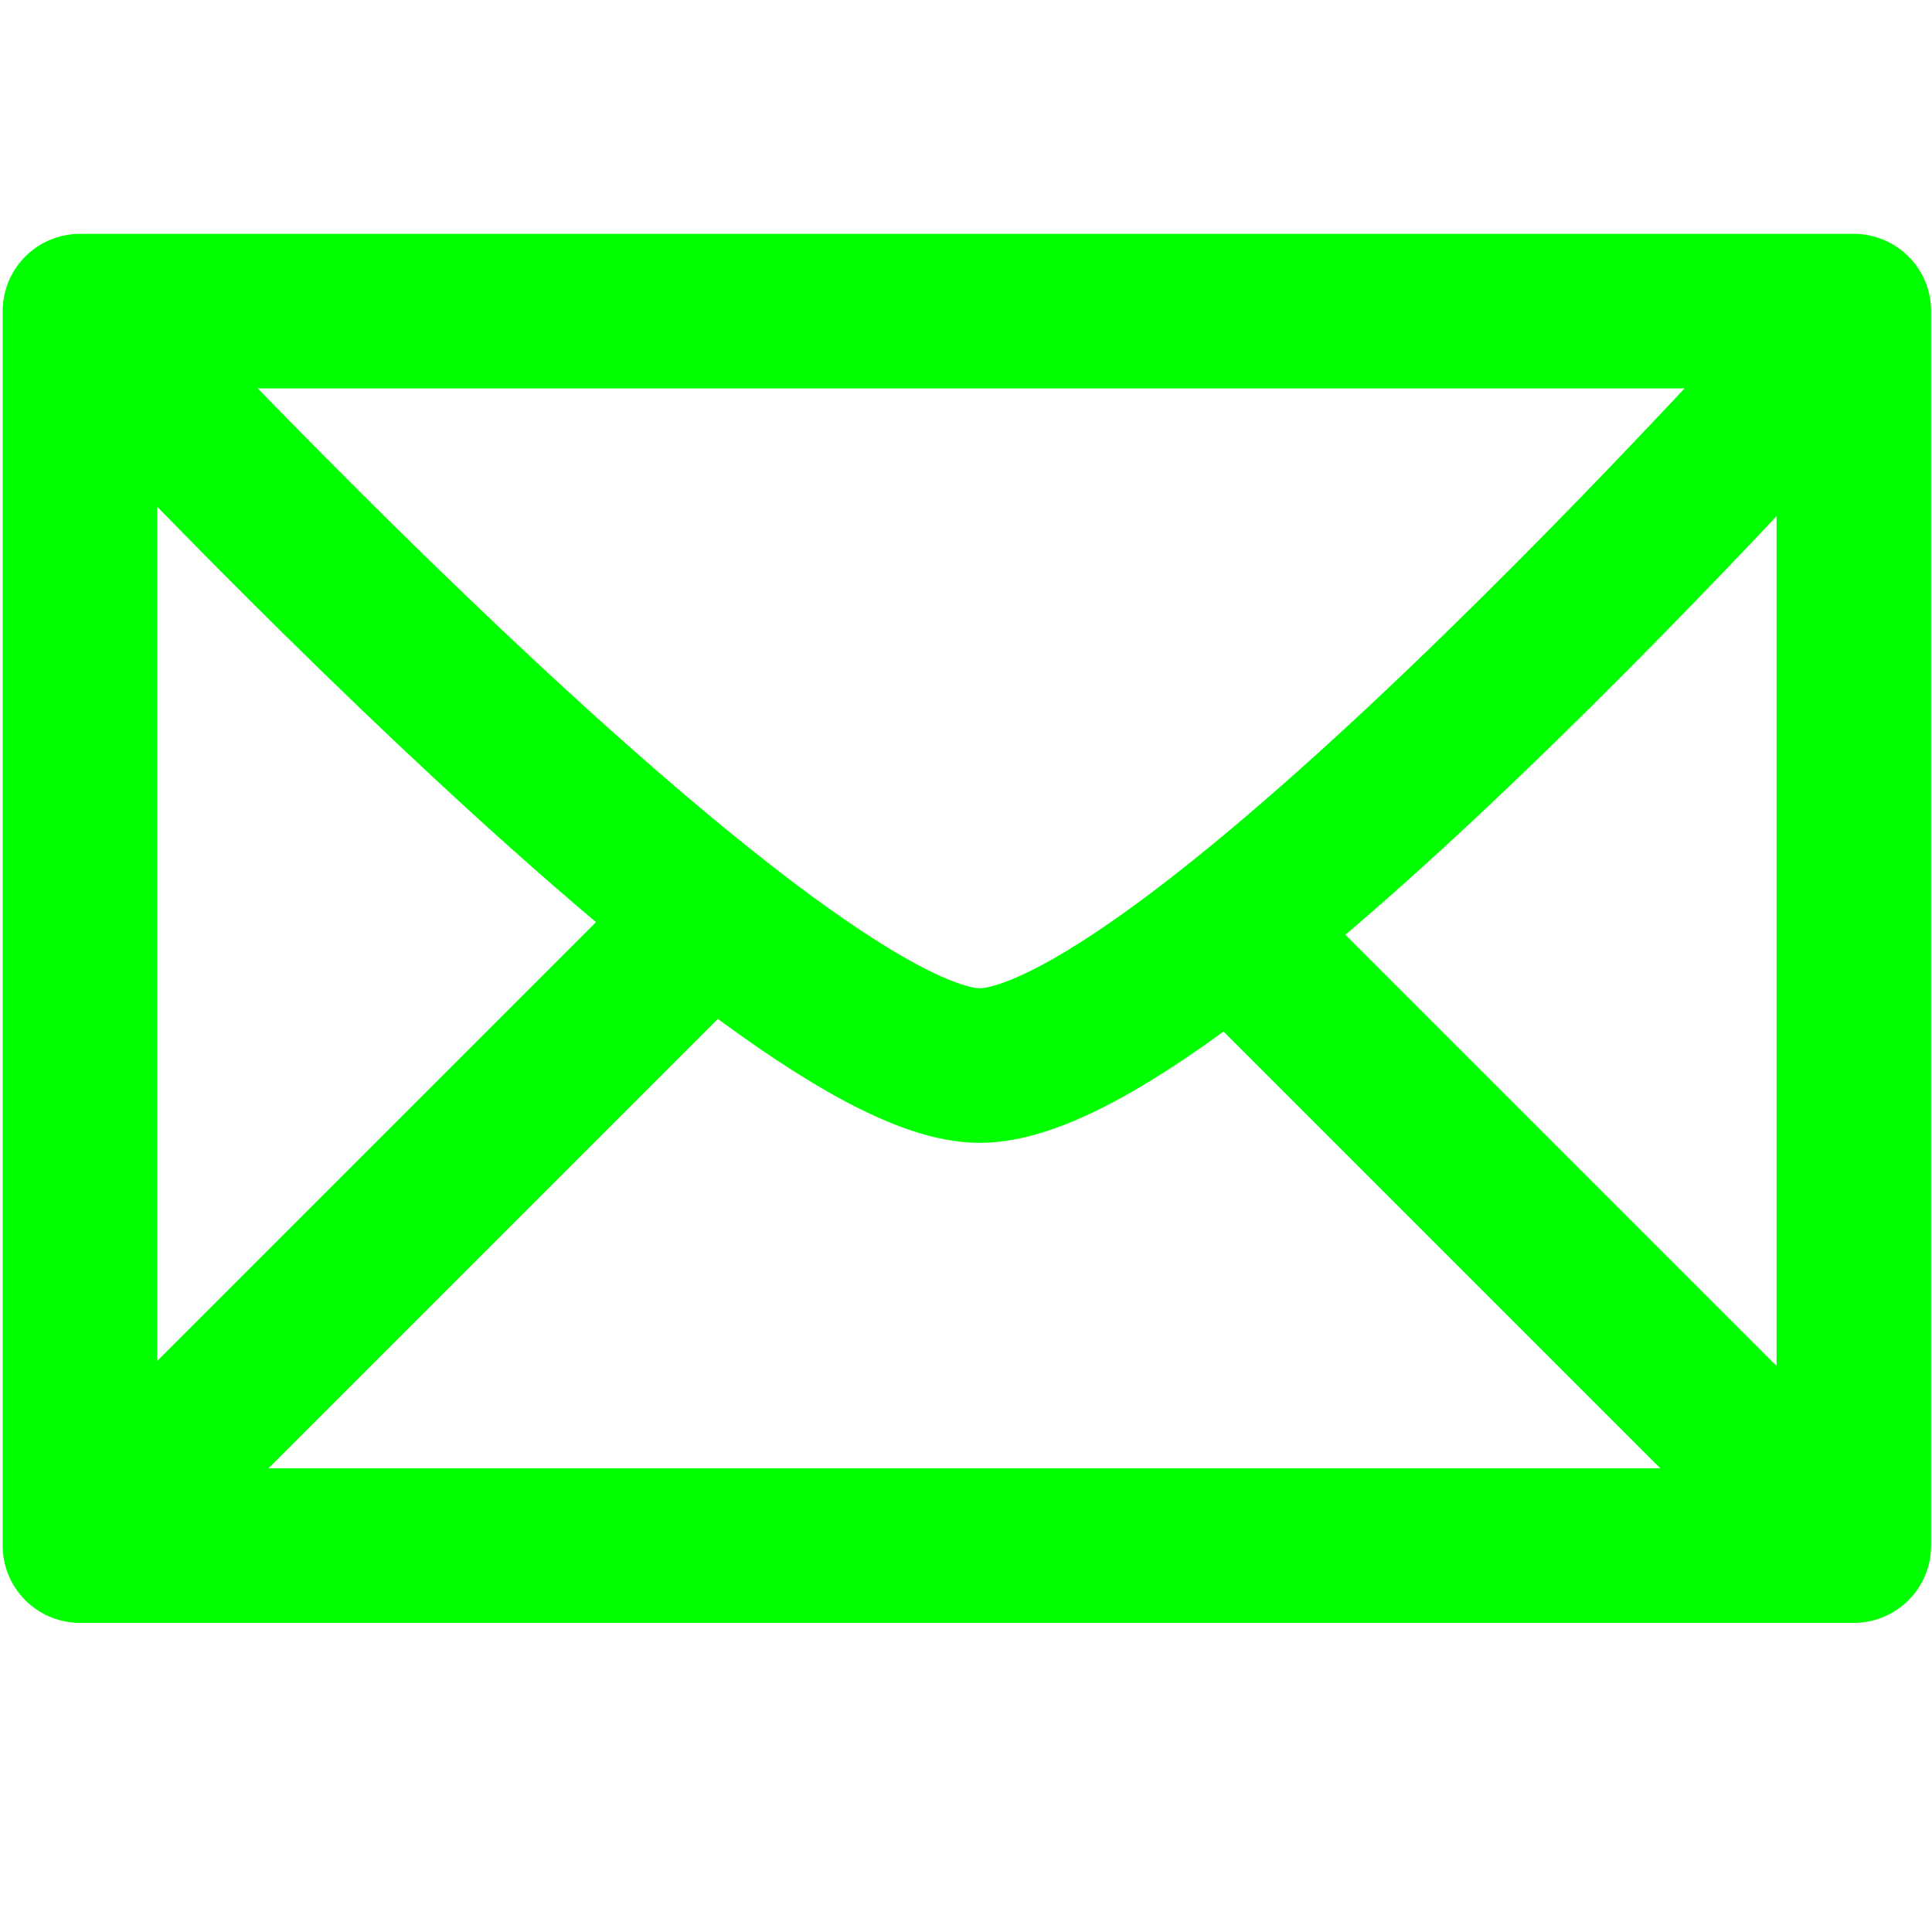 <?xml version="1.0" encoding="utf-8"?>
<svg viewBox="0 0 500 500" xmlns="http://www.w3.org/2000/svg">
  <rect x="20.691" y="80.52" width="459.08" height="319.48" style="fill: none; stroke: rgb(0, 255, 0); stroke-width: 40px; stroke-linejoin: round;"/>
  <path style="fill: none; stroke: rgb(0, 255, 0); stroke-width: 40px;" d="M 18.937 79.328 C 18.937 79.328 199.996 275.77 253.488 275.77 C 308.506 275.77 481.356 80.556 481.356 80.556"/>
  <line style="stroke: rgb(0, 255, 0); stroke-width: 40px;" x1="18.272" y1="402.916" x2="183.362" y2="237.826"/>
  <line style="stroke: rgb(0, 255, 0); stroke-width: 40px;" x1="483.389" y1="405.408" x2="317.148" y2="239.167"/>
</svg>
